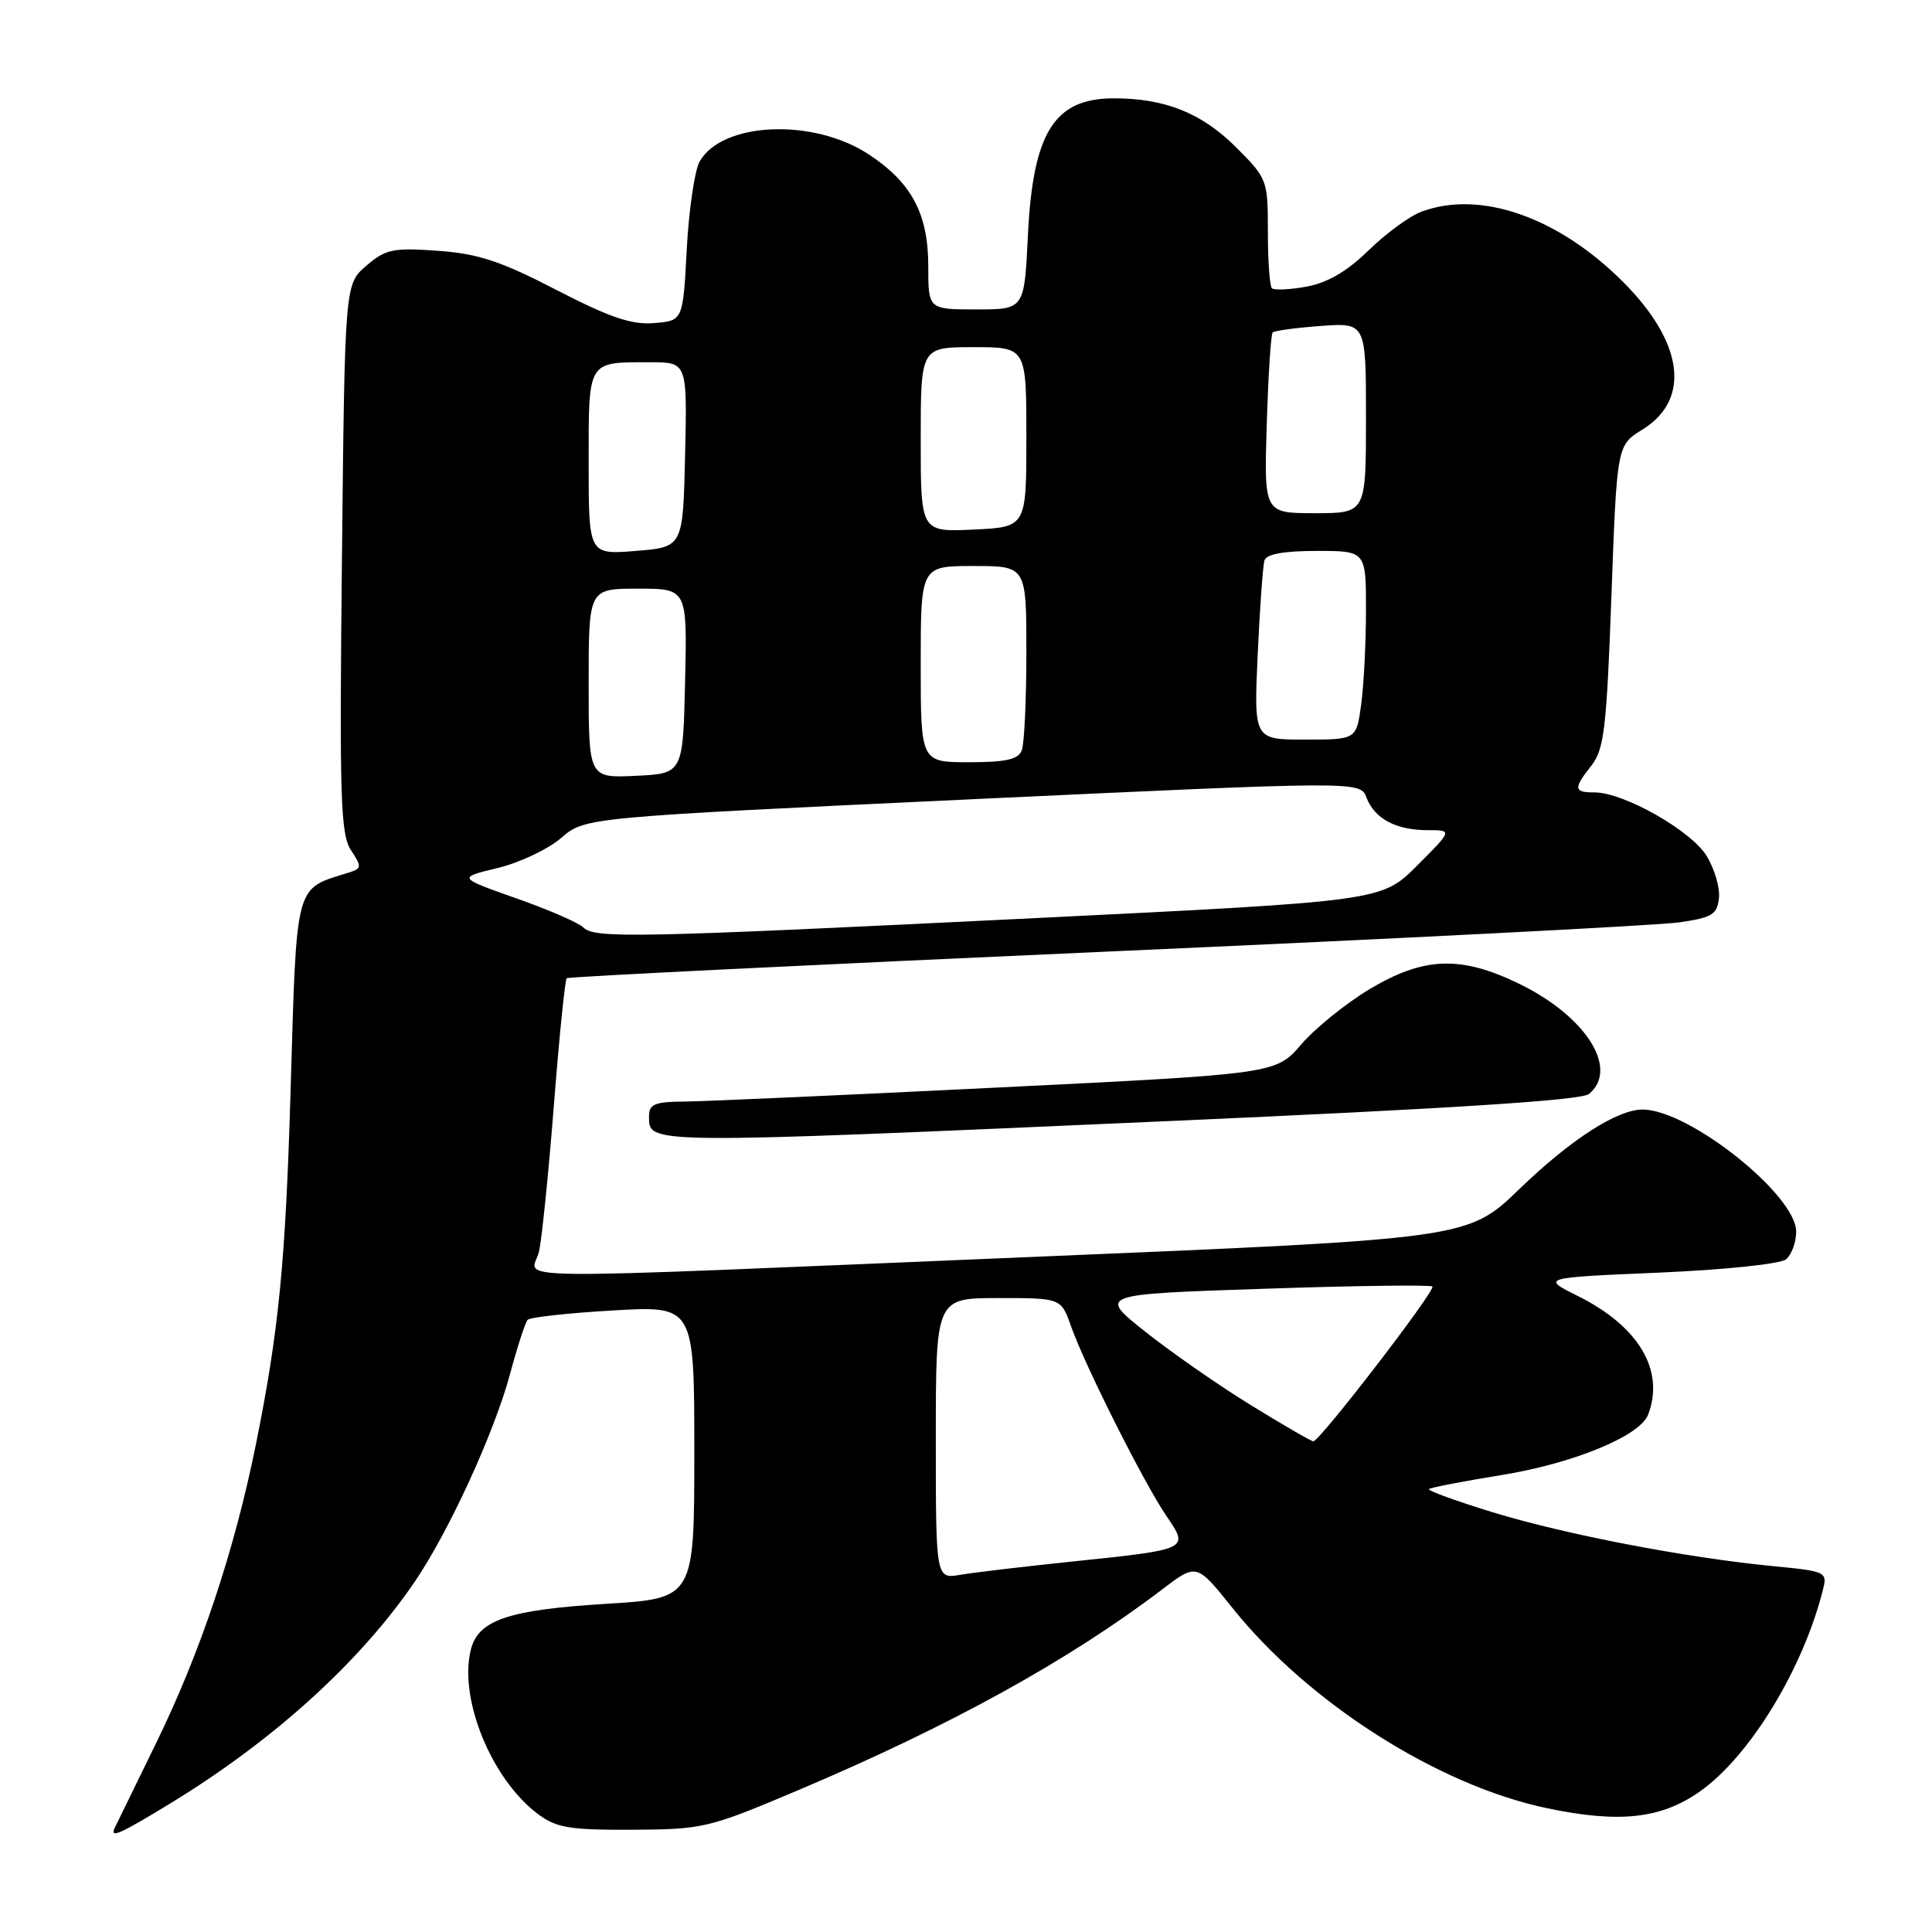 <?xml version="1.0" encoding="UTF-8" standalone="no"?>
<!DOCTYPE svg PUBLIC "-//W3C//DTD SVG 1.1//EN" "http://www.w3.org/Graphics/SVG/1.1/DTD/svg11.dtd" >
<svg xmlns="http://www.w3.org/2000/svg" xmlns:xlink="http://www.w3.org/1999/xlink" version="1.1" viewBox="0 0 256 256">
 <g >
 <path fill="currentColor"
d=" M 22.73 238.86 C 36.29 230.57 47.69 220.22 54.90 209.67 C 59.44 203.03 65.51 189.81 67.60 182.00 C 68.56 178.43 69.60 175.22 69.92 174.88 C 70.24 174.54 75.34 173.98 81.25 173.64 C 92.00 173.02 92.00 173.02 92.00 192.41 C 92.00 211.80 92.00 211.80 80.25 212.52 C 67.37 213.31 63.37 214.67 62.39 218.58 C 60.76 225.10 65.14 235.81 71.32 240.40 C 73.75 242.20 75.51 242.49 83.82 242.45 C 93.19 242.40 93.90 242.23 105.74 237.22 C 125.96 228.66 141.62 220.02 154.03 210.58 C 158.56 207.13 158.56 207.13 163.33 213.09 C 173.37 225.64 190.56 236.58 205.00 239.60 C 214.60 241.61 220.13 241.00 225.27 237.36 C 231.87 232.70 238.92 221.12 241.55 210.65 C 242.15 208.28 241.97 208.20 234.83 207.51 C 223.33 206.39 207.38 203.32 197.78 200.38 C 192.94 198.89 189.15 197.52 189.35 197.31 C 189.55 197.11 193.86 196.28 198.92 195.46 C 208.46 193.92 217.29 190.29 218.38 187.46 C 220.62 181.61 217.17 175.76 209.08 171.73 C 204.21 169.30 204.21 169.30 219.78 168.63 C 228.62 168.25 235.92 167.48 236.67 166.86 C 237.40 166.25 238.00 164.60 238.00 163.19 C 238.00 158.35 223.88 147.10 217.71 147.02 C 214.34 146.98 208.14 150.97 201.32 157.56 C 194.50 164.14 194.50 164.14 137.00 166.54 C 62.88 169.63 70.60 169.72 71.44 165.75 C 71.82 163.96 72.71 155.18 73.41 146.24 C 74.11 137.30 74.87 129.82 75.09 129.62 C 75.32 129.42 107.45 127.84 146.50 126.10 C 185.55 124.37 219.75 122.62 222.50 122.22 C 226.87 121.59 227.53 121.18 227.77 119.00 C 227.92 117.62 227.18 115.10 226.12 113.39 C 224.05 110.04 215.15 105.00 211.30 105.00 C 208.51 105.00 208.45 104.51 210.90 101.40 C 212.55 99.30 212.89 96.43 213.52 79.00 C 214.25 59.01 214.25 59.01 217.63 56.92 C 224.09 52.93 223.09 45.37 215.04 37.33 C 206.44 28.73 196.09 25.14 188.32 28.06 C 186.77 28.64 183.63 30.94 181.34 33.18 C 178.49 35.96 175.91 37.47 173.12 37.98 C 170.88 38.39 168.82 38.48 168.53 38.19 C 168.24 37.90 168.00 34.53 168.00 30.70 C 168.00 23.84 167.94 23.67 163.75 19.48 C 159.22 14.96 154.29 13.00 147.50 13.03 C 139.67 13.06 136.86 17.59 136.20 31.24 C 135.73 41.00 135.73 41.00 129.37 41.00 C 123.00 41.00 123.00 41.00 123.00 35.25 C 122.99 28.34 120.81 24.22 115.15 20.48 C 107.82 15.63 95.73 16.12 92.71 21.39 C 92.05 22.55 91.28 27.77 91.00 33.00 C 90.50 42.50 90.50 42.50 86.68 42.81 C 83.70 43.06 80.85 42.09 73.73 38.42 C 66.31 34.58 63.38 33.62 58.00 33.23 C 52.06 32.81 51.10 33.01 48.54 35.21 C 45.69 37.66 45.69 37.66 45.31 73.95 C 44.97 105.69 45.12 110.54 46.50 112.64 C 47.95 114.85 47.93 115.08 46.28 115.60 C 38.95 117.91 39.34 116.45 38.49 145.00 C 37.82 167.43 36.93 176.41 33.91 191.38 C 31.04 205.56 26.57 218.94 20.67 231.00 C 17.84 236.78 15.37 241.84 15.18 242.25 C 14.54 243.64 15.94 243.01 22.73 238.86 Z  M 154.80 148.55 C 192.43 146.89 209.55 145.79 210.55 144.96 C 214.56 141.63 210.18 134.70 201.35 130.38 C 193.59 126.59 188.66 126.76 181.46 131.08 C 178.33 132.96 174.26 136.25 172.42 138.39 C 169.06 142.29 169.06 142.29 132.28 144.10 C 112.05 145.10 93.36 145.94 90.75 145.96 C 86.75 145.99 86.00 146.30 86.00 147.92 C 86.00 151.63 85.12 151.63 154.80 148.55 Z  M 124.00 190.61 C 124.00 172.00 124.00 172.00 132.30 172.00 C 140.60 172.00 140.60 172.00 141.92 175.75 C 143.77 180.97 151.54 196.43 154.52 200.82 C 157.59 205.33 157.70 205.28 142.00 206.92 C 135.68 207.58 129.04 208.36 127.25 208.67 C 124.00 209.22 124.00 209.22 124.00 190.61 Z  M 165.81 186.23 C 161.58 183.63 155.28 179.25 151.81 176.50 C 145.50 171.50 145.50 171.50 167.43 170.77 C 179.50 170.36 189.56 170.23 189.80 170.47 C 190.28 170.95 174.85 191.01 174.02 190.98 C 173.73 190.97 170.04 188.83 165.81 186.23 Z  M 77.28 122.88 C 76.67 122.27 72.67 120.53 68.40 119.03 C 60.64 116.29 60.64 116.29 65.93 115.02 C 68.84 114.32 72.63 112.52 74.36 111.03 C 77.50 108.31 77.50 108.31 128.87 105.90 C 180.24 103.50 180.24 103.50 181.07 105.69 C 182.13 108.48 184.98 110.00 189.17 110.00 C 192.47 110.00 192.47 110.00 187.77 114.70 C 183.07 119.40 183.07 119.40 137.29 121.65 C 83.95 124.27 78.78 124.38 77.28 122.88 Z  M 78.00 90.55 C 78.00 78.00 78.00 78.00 84.53 78.00 C 91.06 78.00 91.06 78.00 90.78 90.25 C 90.50 102.50 90.50 102.50 84.25 102.80 C 78.00 103.10 78.00 103.10 78.00 90.55 Z  M 122.00 88.00 C 122.00 75.00 122.00 75.00 129.00 75.00 C 136.00 75.00 136.00 75.00 136.00 86.42 C 136.00 92.70 135.73 98.55 135.39 99.42 C 134.93 100.63 133.30 101.00 128.39 101.00 C 122.00 101.00 122.00 101.00 122.00 88.00 Z  M 166.65 86.75 C 166.93 80.56 167.34 74.94 167.55 74.25 C 167.81 73.42 170.12 73.00 174.47 73.00 C 181.00 73.00 181.00 73.00 181.00 80.86 C 181.00 85.18 180.71 90.81 180.36 93.36 C 179.73 98.00 179.73 98.00 172.93 98.00 C 166.14 98.00 166.14 98.00 166.65 86.75 Z  M 78.00 61.36 C 78.00 47.64 77.78 48.00 86.11 48.00 C 91.06 48.00 91.06 48.00 90.78 60.25 C 90.50 72.50 90.50 72.50 84.25 73.00 C 78.00 73.50 78.00 73.50 78.00 61.36 Z  M 122.00 58.25 C 122.00 46.00 122.00 46.00 129.00 46.00 C 136.00 46.00 136.00 46.00 136.00 57.92 C 136.00 69.84 136.00 69.84 129.00 70.17 C 122.00 70.50 122.00 70.50 122.00 58.25 Z  M 167.85 56.25 C 168.05 49.79 168.40 44.30 168.63 44.06 C 168.85 43.82 171.73 43.43 175.02 43.19 C 181.00 42.76 181.00 42.76 181.00 55.38 C 181.00 68.00 181.00 68.00 174.24 68.00 C 167.49 68.00 167.49 68.00 167.85 56.25 Z "/>
</g>
</svg>